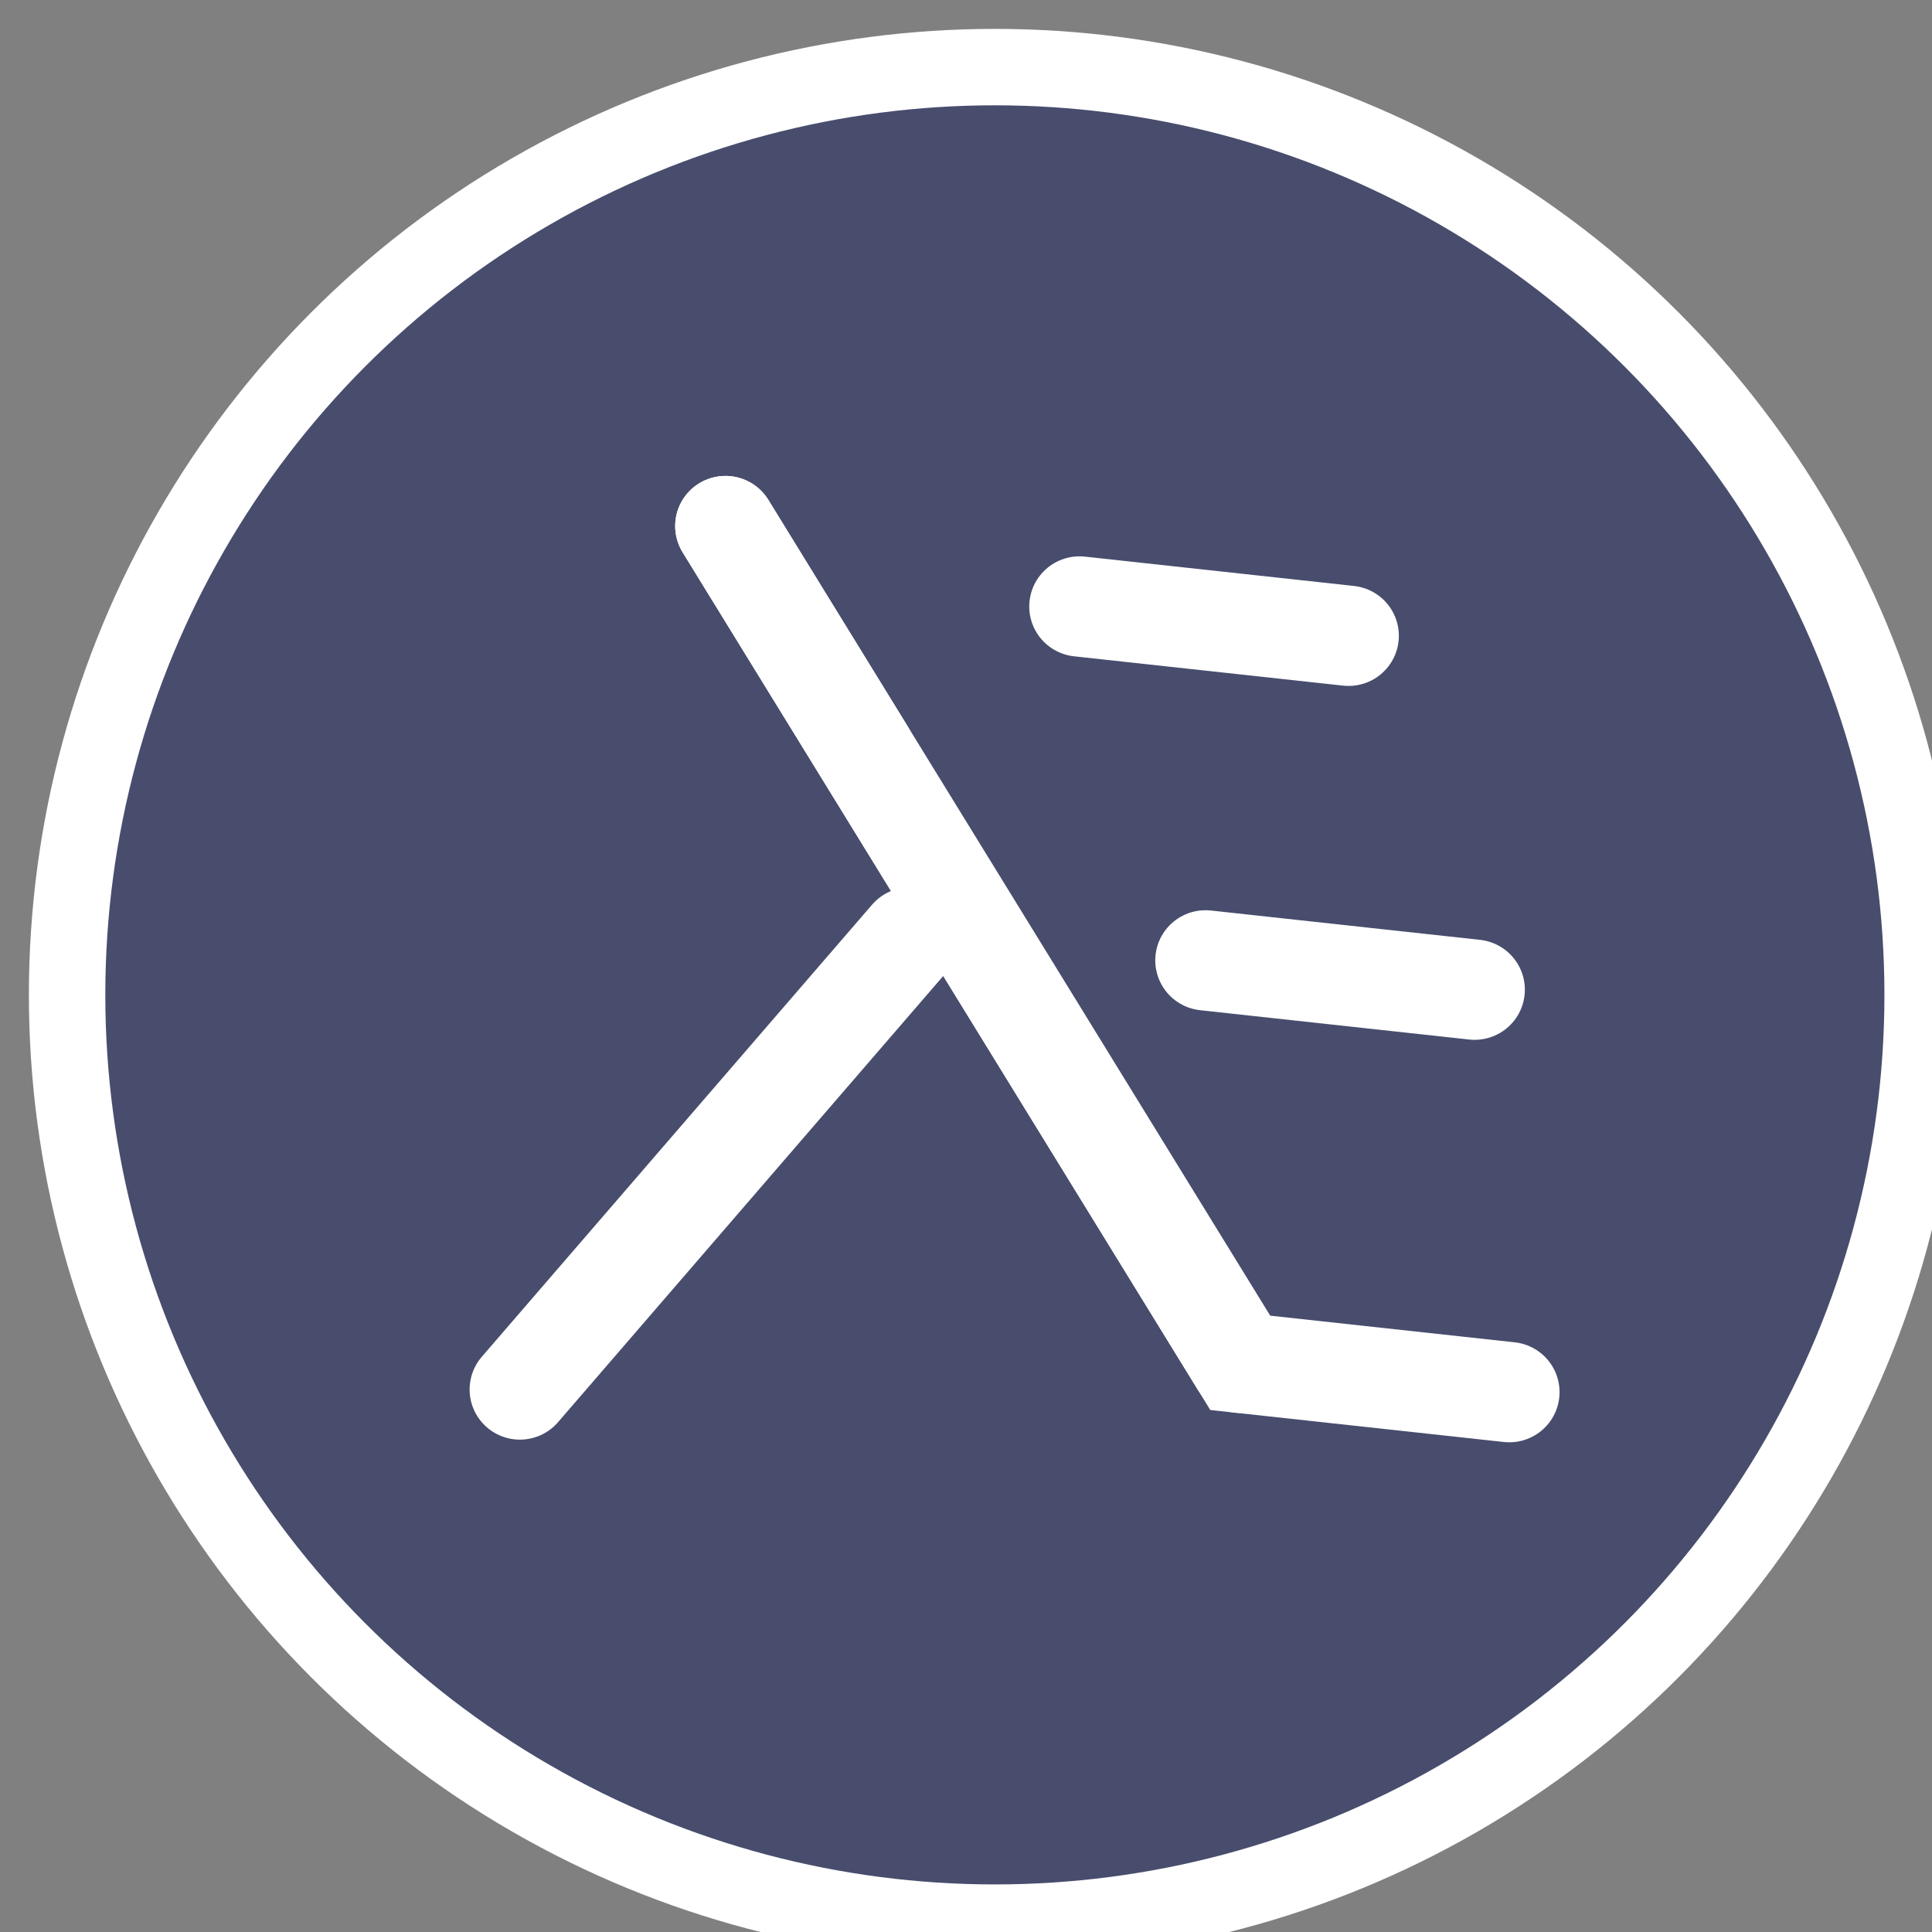 <?xml version="1.0" encoding="UTF-8" standalone="no"?>
<!-- Created with Inkscape (http://www.inkscape.org/) -->

<svg
   xmlns:dc="http://purl.org/dc/elements/1.1/"
   xmlns:cc="http://creativecommons.org/ns#"
   xmlns:rdf="http://www.w3.org/1999/02/22-rdf-syntax-ns#"
   xmlns:svg="http://www.w3.org/2000/svg"
   xmlns="http://www.w3.org/2000/svg"
   xmlns:sodipodi="http://sodipodi.sourceforge.net/DTD/sodipodi-0.dtd"
   xmlns:inkscape="http://www.inkscape.org/namespaces/inkscape"
   width="50.561mm"
   height="50.561mm"
   viewBox="0 0 50.561 50.561"
   version="1.1"
   id="svg4173"
   inkscape:version="0.92.5 (2060ec1f9f, 2020-04-08)"
   sodipodi:docname="logo.svg">
  <rect x="0" y="0" width="50.561" height="50.561" fill="#808080" stroke="none"/>
  <defs
     id="defs4167" />
  <sodipodi:namedview
     id="base"
     pagecolor="#ffffff"
     bordercolor="#666666"
     borderopacity="1.0"
     inkscape:pageopacity="0.0"
     inkscape:pageshadow="2"
     inkscape:zoom="0.35"
     inkscape:cx="398.40457"
     inkscape:cy="-258.73828"
     inkscape:document-units="mm"
     inkscape:current-layer="g1429-9-4"
     showgrid="false"
     inkscape:window-width="1366"
     inkscape:window-height="648"
     inkscape:window-x="0"
     inkscape:window-y="27"
     inkscape:window-maximized="1" />
  <g
     inkscape:label="Camada 1"
     inkscape:groupmode="layer"
     id="layer1"
     transform="translate(-0.422,0.423)">
    <g
       id="g1429-9-4"
       style="display:inline;fill:#484d6d;fill-opacity:1;stroke:#ffffff;stroke-opacity:1"
       transform="translate(-30.64,-44.427)"
       inkscape:export-xdpi="96"
       inkscape:export-ydpi="96">
      <circle
         style="fill:#484d6d;fill-opacity:1;stroke:#ffffff;stroke-width:2;stroke-linecap:round;stroke-linejoin:miter;stroke-miterlimit:4;stroke-dasharray:none;stroke-opacity:1;paint-order:normal"
         id="path1413-6-0"
         cx="57.098"
         cy="70.04"
         r="24.28" />
      <g
         id="g1403-4-5"
         transform="matrix(1.316,0,0,1.312,-16.592,-11.702)"
         style="fill:#484d6d;fill-opacity:1;stroke:#ffffff;stroke-opacity:1">
        <g
           id="g1272-3-9"
           transform="translate(-38.495,36.521)"
           style="fill:#484d6d;fill-opacity:1;stroke:#ffffff;stroke-opacity:1">
          <path
             inkscape:connector-curvature="0"
             style="fill:#484d6d;fill-opacity:1;stroke:#ffffff;stroke-width:2;stroke-linecap:round;stroke-linejoin:miter;stroke-miterlimit:4;stroke-dasharray:none;stroke-opacity:1;paint-order:normal"
             d="M 85.045,33.654 92.807,24.635"
             id="path10-3-4"
             sodipodi:nodetypes="cc" />
          <path
             inkscape:connector-curvature="0"
             style="display:inline;fill:#484d6d;fill-opacity:1;stroke:#ffffff;stroke-width:2;stroke-linecap:round;stroke-linejoin:miter;stroke-miterlimit:4;stroke-dasharray:none;stroke-opacity:1;paint-order:normal"
             d="m 89.133,16.431 10.237,16.691"
             id="path10-6-5-5-3-6"
             sodipodi:nodetypes="cc" />
        </g>
        <g
           id="g1272-4-8-9"
           transform="translate(-38.495,36.521)"
           style="display:inline;fill:#484d6d;fill-opacity:1;stroke:#ffffff;stroke-opacity:1">
          <path
             inkscape:connector-curvature="0"
             style="display:inline;fill:#484d6d;fill-opacity:1;stroke:#ffffff;stroke-width:2;stroke-linecap:round;stroke-linejoin:miter;stroke-miterlimit:4;stroke-dasharray:none;stroke-opacity:1;paint-order:normal"
             d="m 89.133,16.431 10.237,16.691 5.35,0.585"
             id="path10-6-5-5-4-6-2"
             sodipodi:nodetypes="ccc" />
        </g>
        <g
           id="g1272-8-7-0-2"
           transform="translate(-39.185,28.493)"
           style="display:inline;fill:#484d6d;fill-opacity:1;stroke:#ffffff;stroke-opacity:1">
          <path
             inkscape:connector-curvature="0"
             style="display:inline;fill:#484d6d;fill-opacity:1;stroke:#ffffff;stroke-width:2;stroke-linecap:round;stroke-linejoin:miter;stroke-miterlimit:4;stroke-dasharray:none;stroke-opacity:1;paint-order:normal"
             d="M 99.37,33.122 104.72,33.707"
             id="path10-6-5-5-0-6-4-4"
             sodipodi:nodetypes="cc" />
        </g>
        <g
           id="g1272-8-3-3-8-7"
           transform="translate(-41.691,21.434)"
           style="display:inline;fill:#484d6d;fill-opacity:1;stroke:#ffffff;stroke-opacity:1">
          <path
             inkscape:connector-curvature="0"
             style="display:inline;fill:#484d6d;fill-opacity:1;stroke:#ffffff;stroke-width:2;stroke-linecap:round;stroke-linejoin:miter;stroke-miterlimit:4;stroke-dasharray:none;stroke-opacity:1;paint-order:normal"
             d="M 99.37,33.122 104.72,33.707"
             id="path10-6-5-5-0-4-1-8-7"
             sodipodi:nodetypes="cc" />
        </g>
      </g>
    </g>
  </g>
</svg>
